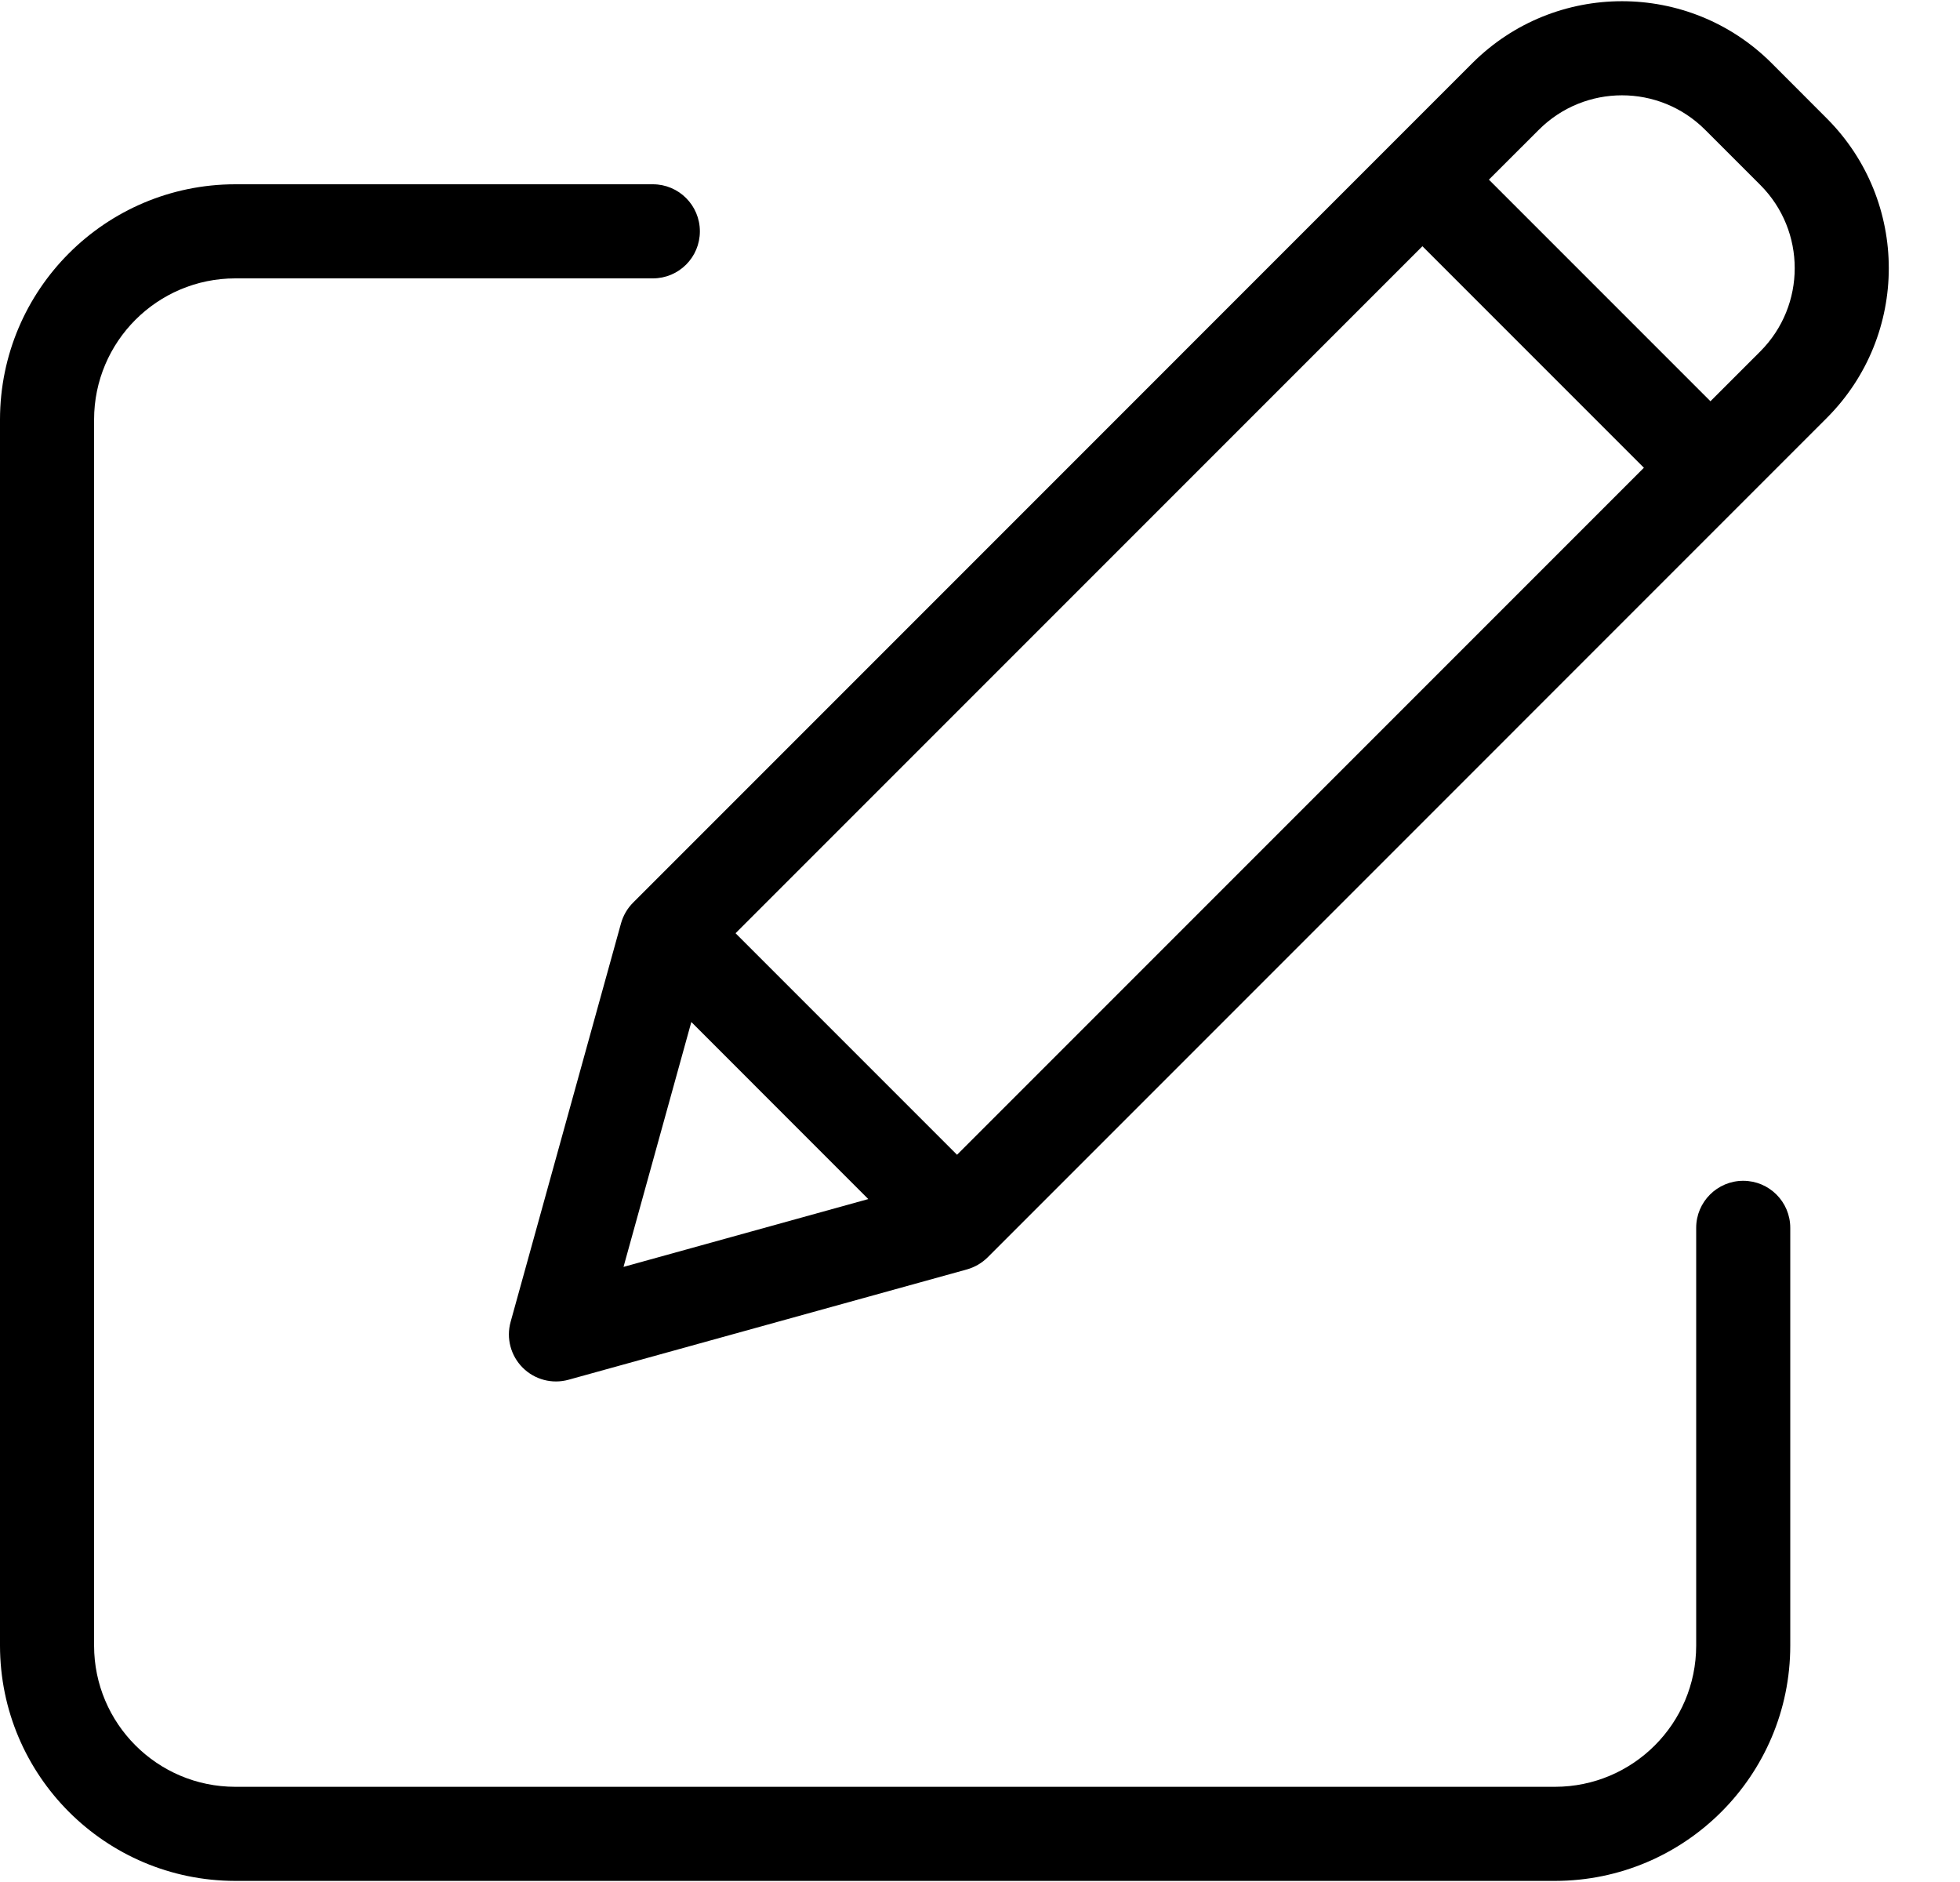 <?xml version="1.0" encoding="UTF-8"?>
<svg width="25px" height="24px" viewBox="0 0 25 24" version="1.1" xmlns="http://www.w3.org/2000/svg" xmlns:xlink="http://www.w3.org/1999/xlink">
    <!-- Generator: Sketch 53 (72520) - https://sketchapp.com -->
    <title>edit</title>
    <desc>Created with Sketch.</desc>
    <g id="Web" stroke="none" stroke-width="1" fill="none" fill-rule="evenodd">
        <g id="29_Products_D" transform="translate(-601, -594)" fill="#000000" fill-rule="nonzero">
            <g id="Group-3" transform="translate(420, 279)">
                <g id="Group-5-Copy">
                    <g id="Group-11" transform="translate(74, 315)">
                        <g id="edit" transform="translate(107, 0)">
                            <path d="M22.235,15.058 C21.904,15.058 21.635,15.327 21.635,15.658 L21.635,20.986 C21.634,21.979 20.829,22.785 19.835,22.786 L3,22.786 C2.006,22.785 1.201,21.979 1.2,20.986 L1.2,5.35 C1.201,4.357 2.006,3.551 3,3.55 L8.327,3.55 C8.659,3.55 8.927,3.282 8.927,2.95 C8.927,2.619 8.659,2.35 8.327,2.35 L3,2.35 C1.344,2.352 0.002,3.694 0,5.35 L0,20.986 C0.002,22.642 1.344,23.984 3,23.986 L19.835,23.986 C21.491,23.984 22.834,22.642 22.835,20.986 L22.835,15.658 C22.835,15.327 22.567,15.058 22.235,15.058 Z" id="Path"></path>
                            <path d="M22.598,0.806 C21.543,-0.248 19.834,-0.248 18.779,0.806 L8.075,11.511 C8.002,11.584 7.949,11.675 7.921,11.775 L6.513,16.857 C6.455,17.065 6.514,17.288 6.667,17.441 C6.82,17.594 7.043,17.653 7.252,17.595 L12.334,16.188 C12.433,16.16 12.524,16.107 12.598,16.034 L23.302,5.329 C24.355,4.274 24.355,2.566 23.302,1.511 L22.598,0.806 Z M9.382,11.901 L18.143,3.14 L20.968,5.965 L12.207,14.726 L9.382,11.901 Z M8.818,13.033 L11.075,15.291 L7.953,16.156 L8.818,13.033 Z M22.453,4.481 L21.817,5.117 L18.991,2.291 L19.628,1.655 C20.214,1.069 21.163,1.069 21.749,1.655 L22.453,2.359 C23.038,2.945 23.038,3.894 22.453,4.481 L22.453,4.481 Z" id="Shape"></path>
                        </g>
                    </g>
                </g>
            </g>
        </g>
    </g>
</svg>